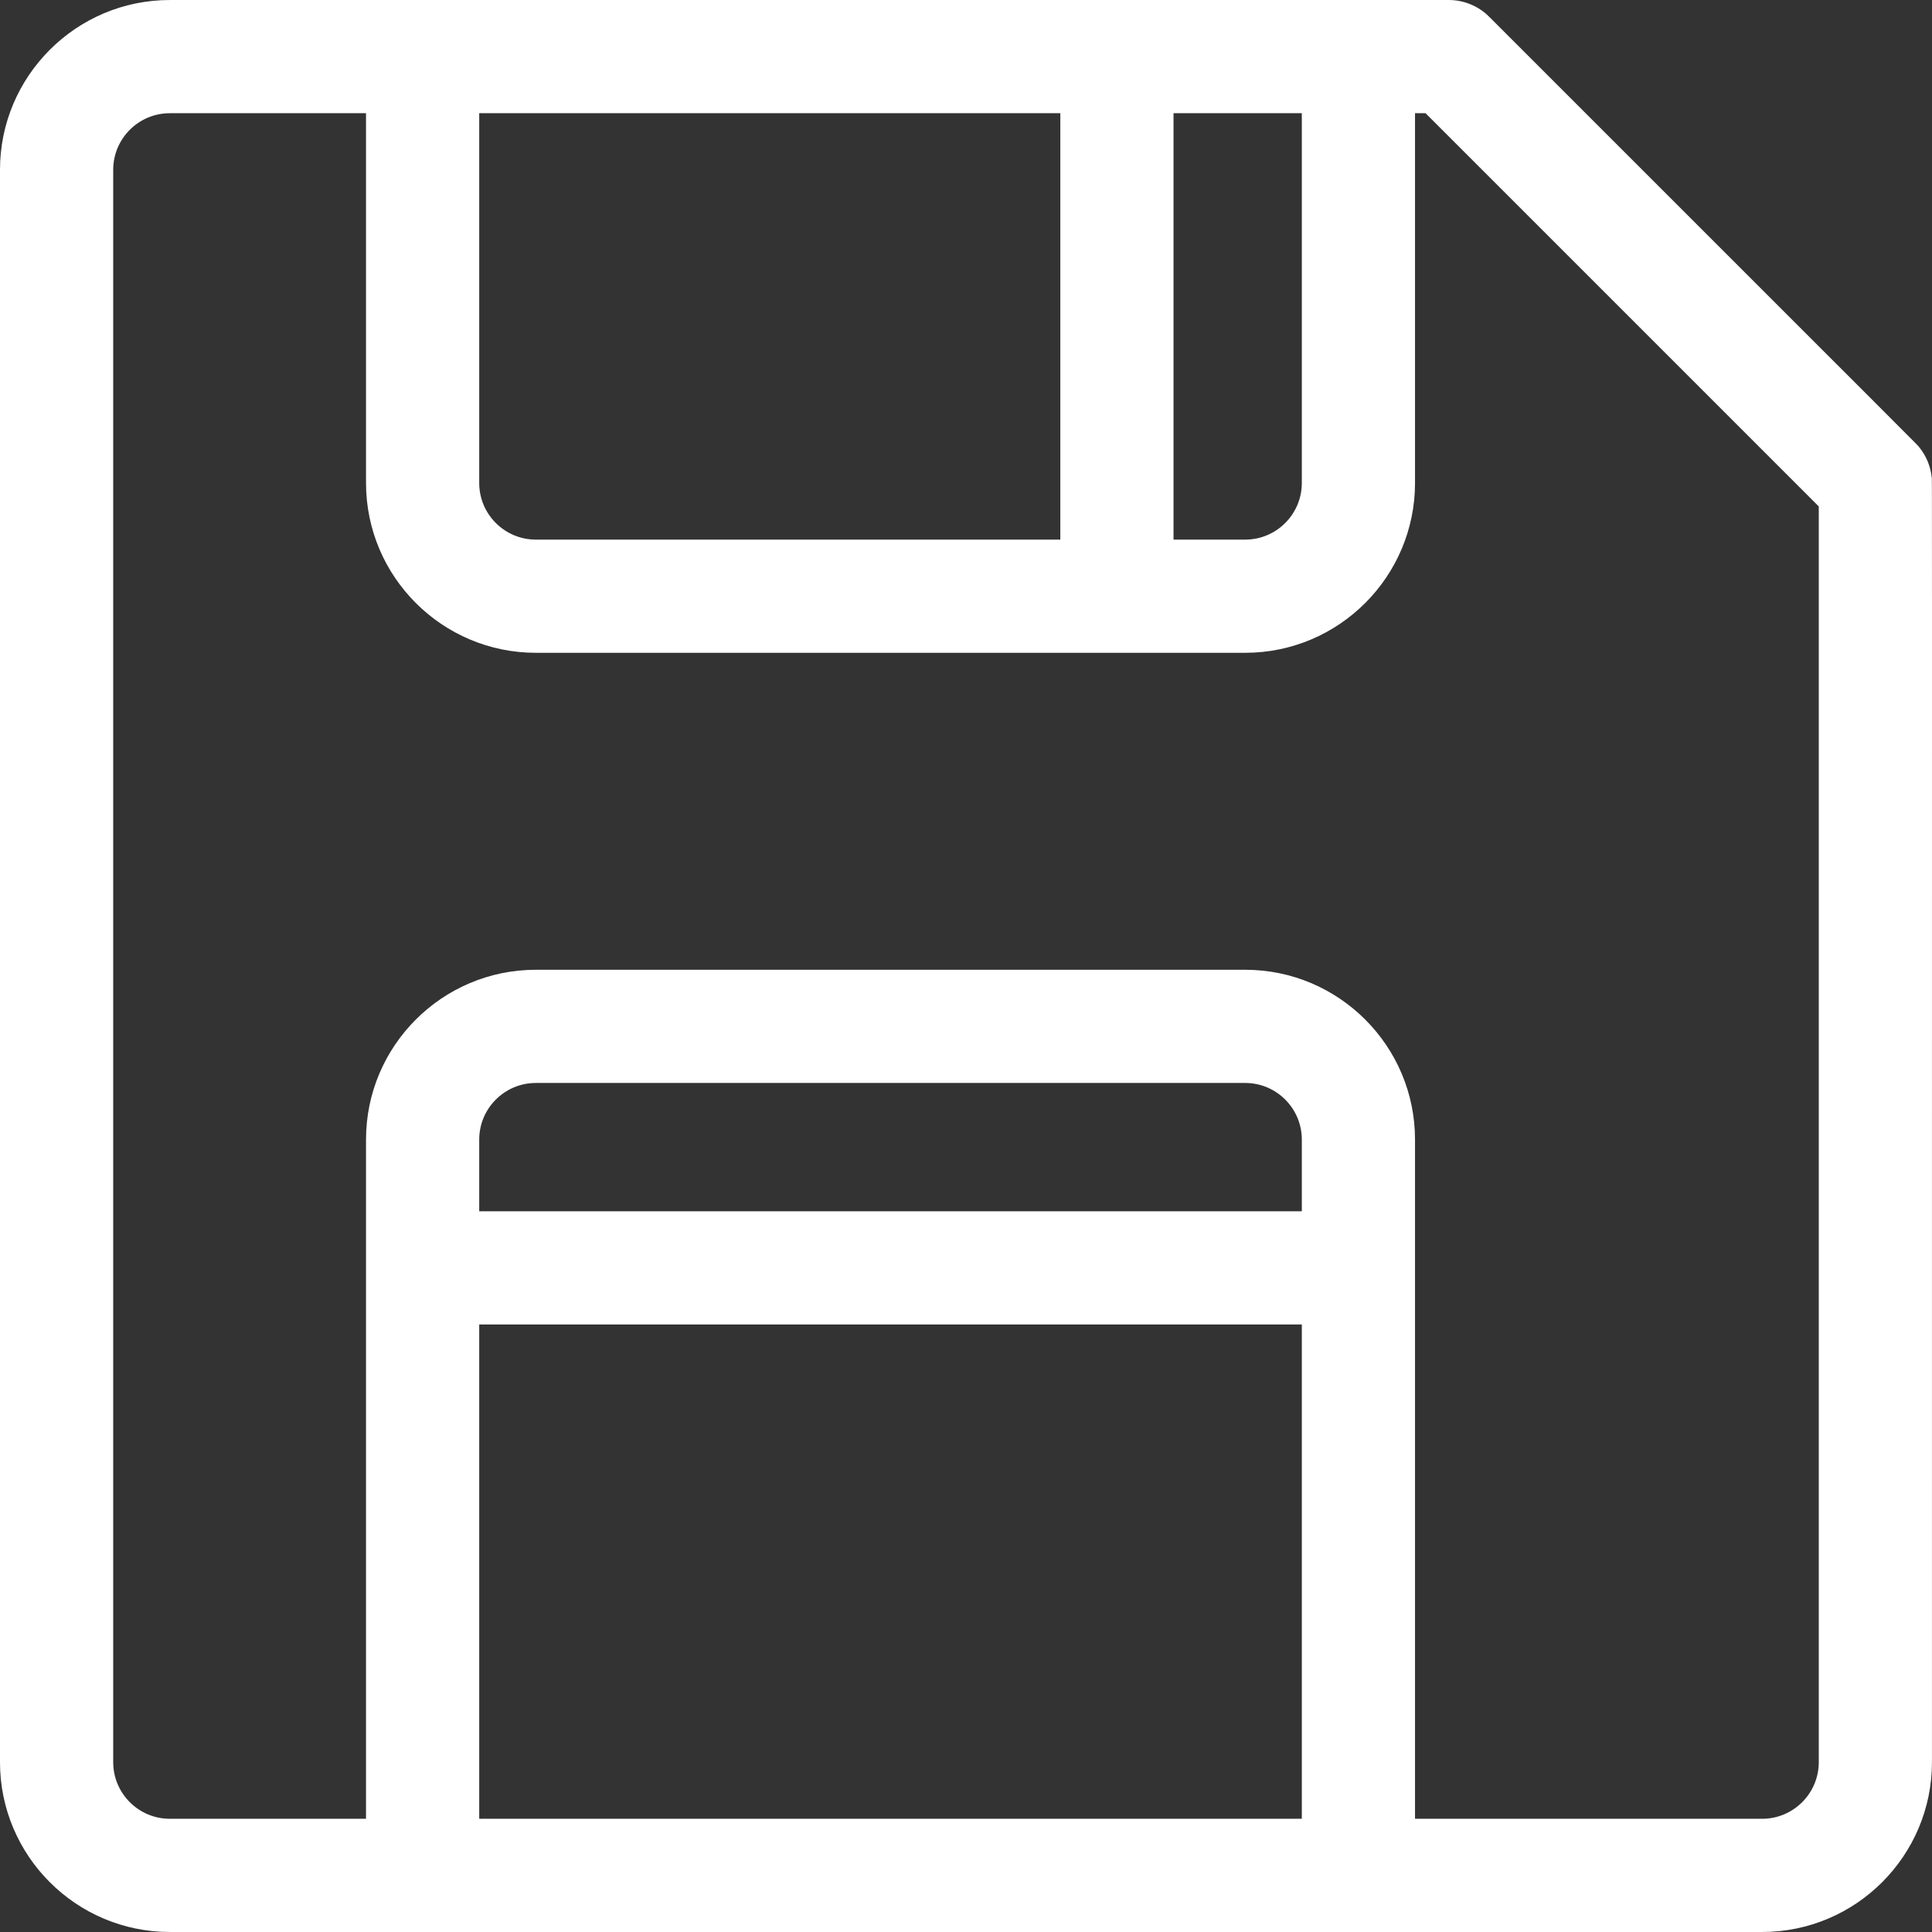 <svg fill="#ffffff" enable-background="new 0 0 512.007 512.007" height="512" viewBox="0 0 512.007 512.007" width="512" xmlns="http://www.w3.org/2000/svg"><rect x="0" y="0" width="512.007" height="512.007" fill="#333333" stroke="none"/><g><path d="m511.927 126.537c-.279-2.828-1.38-5.666-3.315-8.027-.747-.913 6.893 6.786-114.006-114.113-2.882-2.882-6.794-4.395-10.612-4.394-9.096 0-329.933 0-338.995 0-24.813 0-45 20.187-45 45v422c0 24.813 20.187 45 45 45h422c24.813 0 45-20.187 45-45 .001-364.186.041-339.316-.072-340.466zm-166.927-96.534v98c0 8.271-6.729 15-15 15h-19v-113zm-64 0v113h-139c-8.271 0-15-6.729-15-15v-98zm64 291h-218v-19c0-8.271 6.729-15 15-15h188c8.271 0 15 6.729 15 15zm-218 161v-131h218v131zm355-15c0 8.271-6.729 15-15 15h-92c0-19.555 0-157.708 0-180 0-24.813-20.187-45-45-45h-188c-24.813 0-45 20.187-45 45v180h-52c-8.271 0-15-6.729-15-15v-422c0-8.271 6.729-15 15-15h52v98c0 24.813 20.187 45 45 45h188c24.813 0 45-20.187 45-45v-98h2.787l104.213 104.214z"/></g></svg>
